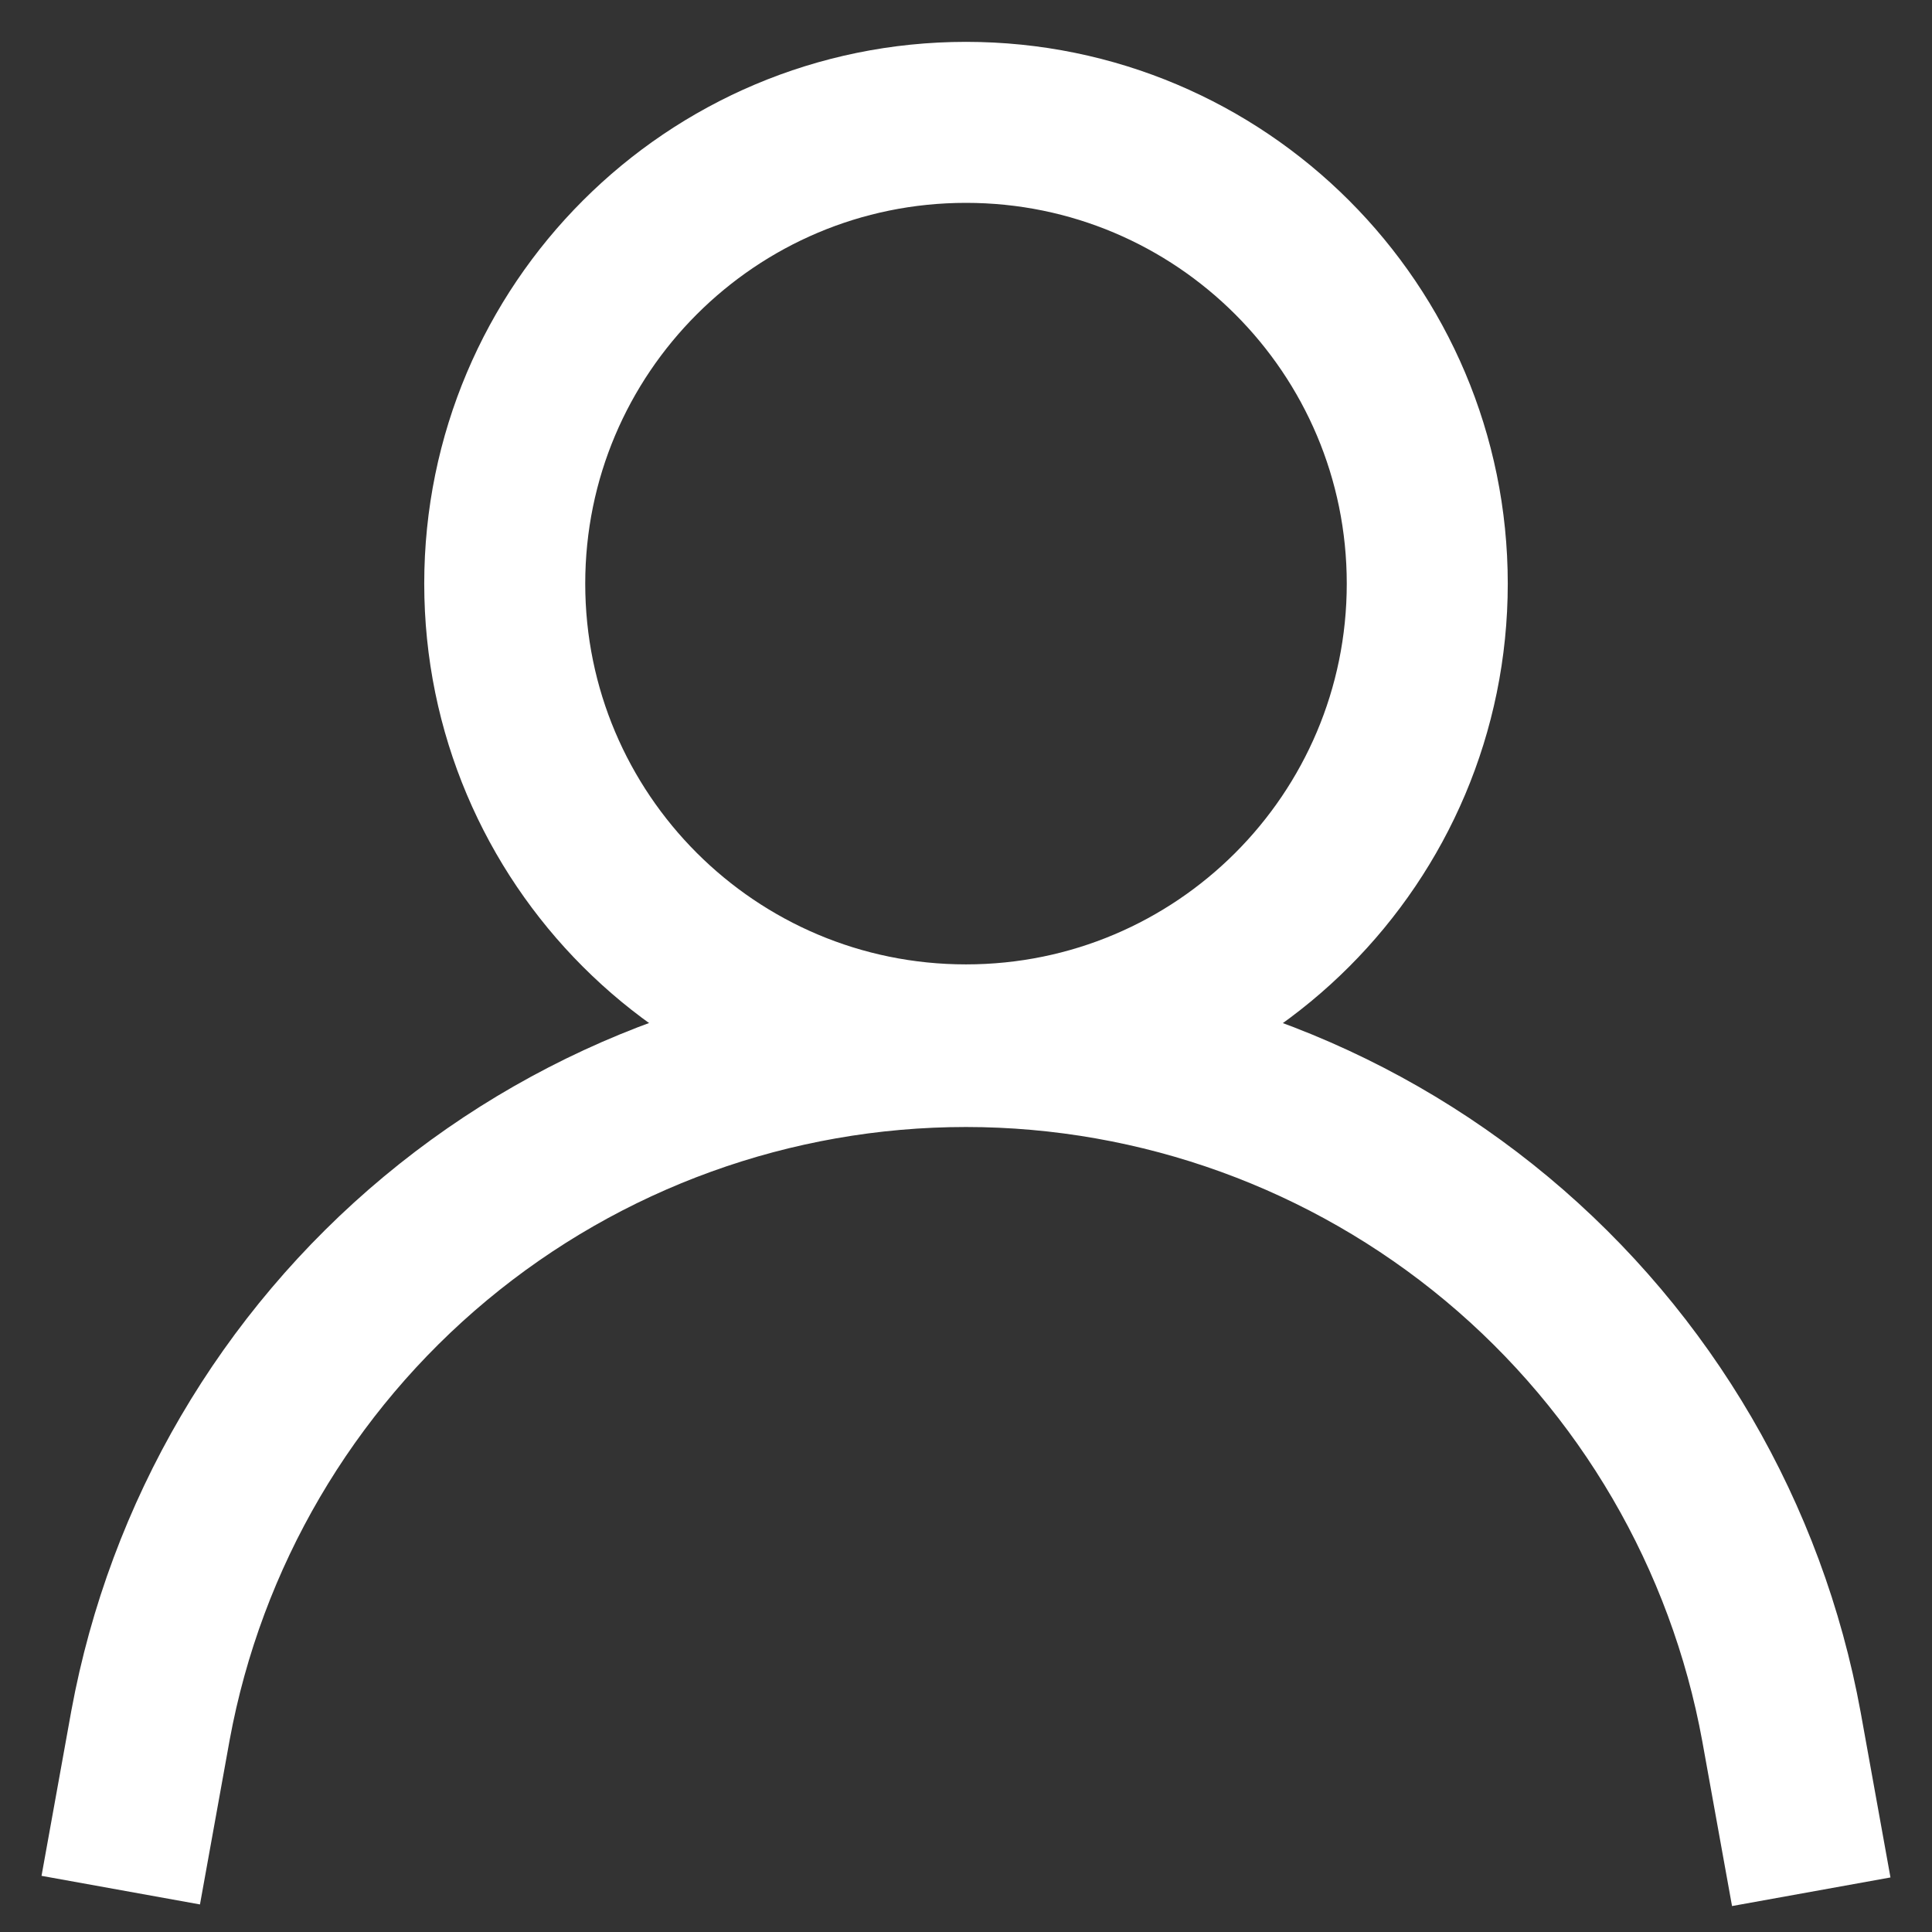 <svg width="24" height="24" viewBox="0 0 24 24" fill="none" xmlns="http://www.w3.org/2000/svg">
<rect x="0" y="0" width="24" height="24" fill="#333333" stroke="none"/>
<g id="Icon">
<path id="Vector" d="M12 12.98C15.165 12.98 17.73 10.415 17.73 7.25C17.73 4.085 15.165 1.52 12 1.52C8.835 1.52 6.27 4.085 6.27 7.25C6.27 10.415 8.835 12.98 12 12.98Z" stroke="white" stroke-width="2" stroke-miterlimit="10"/>
<path id="Vector_2" d="M1.5 23.48L1.87 21.43C2.307 19.062 3.56 16.923 5.41 15.383C7.261 13.843 9.592 13 12 13C14.41 13.001 16.744 13.847 18.595 15.39C20.446 16.934 21.697 19.079 22.13 21.45L22.5 23.5" stroke="white" stroke-width="2" stroke-miterlimit="10"/>
</g>
</svg>
